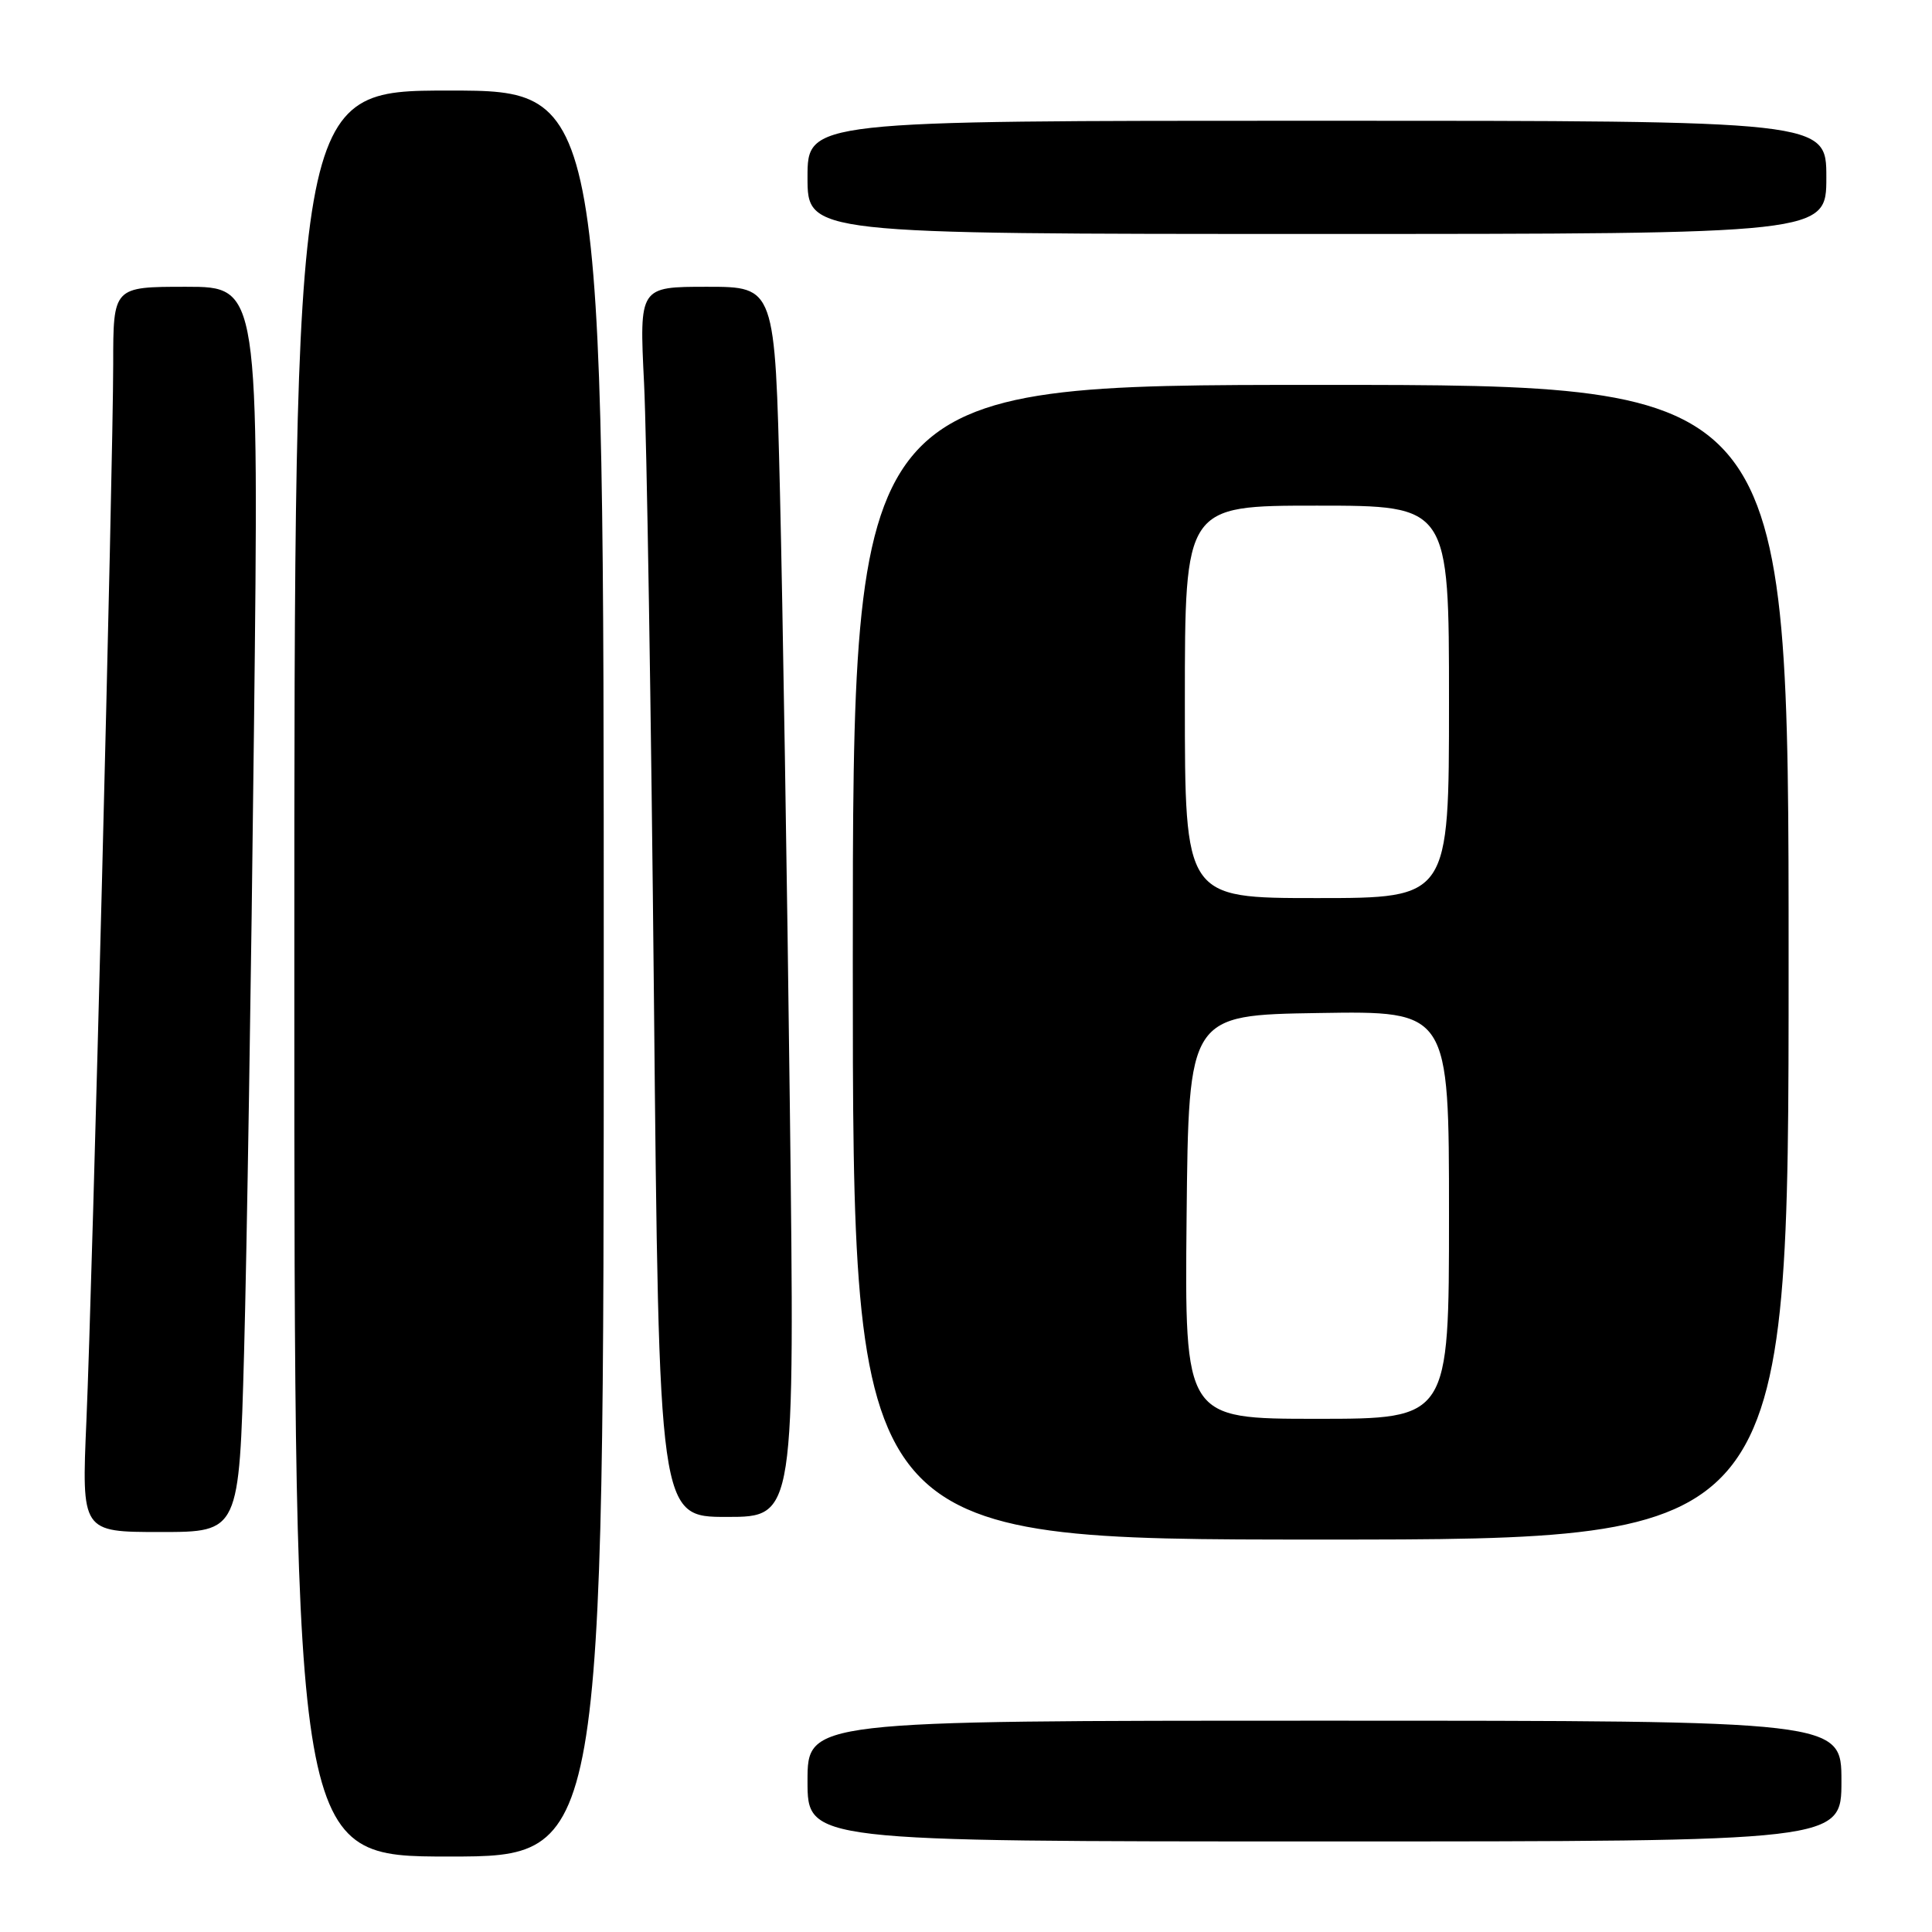 <?xml version="1.0" encoding="UTF-8" standalone="no"?>
<!DOCTYPE svg PUBLIC "-//W3C//DTD SVG 1.1//EN" "http://www.w3.org/Graphics/SVG/1.1/DTD/svg11.dtd" >
<svg xmlns="http://www.w3.org/2000/svg" xmlns:xlink="http://www.w3.org/1999/xlink" version="1.1" viewBox="0 0 256 256">
 <g >
 <path fill="currentColor"
d=" M 80.00 129.00 C 80.00 12.00 80.00 12.00 59.50 12.00 C 39.00 12.00 39.00 12.00 39.00 129.00 C 39.00 246.00 39.00 246.00 59.50 246.00 C 80.00 246.00 80.00 246.00 80.00 129.00 Z  M 244.00 236.00 C 244.00 228.00 244.00 228.00 175.50 228.00 C 107.00 228.00 107.00 228.00 107.00 236.00 C 107.00 244.00 107.00 244.00 175.50 244.00 C 244.00 244.00 244.00 244.00 244.00 236.00 Z  M 237.00 127.50 C 237.00 51.00 237.00 51.00 175.00 51.00 C 113.00 51.00 113.00 51.00 113.00 127.50 C 113.00 204.00 113.00 204.00 175.00 204.00 C 237.00 204.00 237.00 204.00 237.00 127.50 Z  M 32.34 179.25 C 32.70 166.19 33.29 129.06 33.65 96.75 C 34.32 38.00 34.32 38.00 24.66 38.00 C 15.00 38.00 15.00 38.00 15.00 48.25 C 14.99 61.80 12.26 169.44 11.45 188.25 C 10.81 203.00 10.81 203.00 21.25 203.00 C 31.69 203.00 31.69 203.00 32.34 179.25 Z  M 104.66 146.75 C 104.30 116.91 103.71 80.24 103.35 65.25 C 102.69 38.00 102.69 38.00 93.70 38.00 C 84.71 38.00 84.71 38.00 85.34 50.75 C 85.69 57.76 86.28 94.44 86.65 132.25 C 87.32 201.00 87.32 201.00 96.32 201.00 C 105.32 201.00 105.32 201.00 104.66 146.75 Z  M 242.00 23.50 C 242.00 16.00 242.00 16.00 174.50 16.00 C 107.00 16.00 107.00 16.00 107.00 23.50 C 107.00 31.00 107.00 31.00 174.50 31.00 C 242.00 31.00 242.00 31.00 242.00 23.50 Z  M 157.23 161.25 C 157.50 134.50 157.50 134.50 174.75 134.23 C 192.00 133.95 192.00 133.95 192.00 160.98 C 192.00 188.00 192.00 188.00 174.48 188.00 C 156.97 188.00 156.97 188.00 157.23 161.25 Z  M 157.00 93.00 C 157.00 67.00 157.00 67.00 174.50 67.00 C 192.00 67.00 192.00 67.00 192.00 93.00 C 192.00 119.00 192.00 119.00 174.50 119.00 C 157.00 119.00 157.00 119.00 157.00 93.00 Z "/>
</g>
</svg>